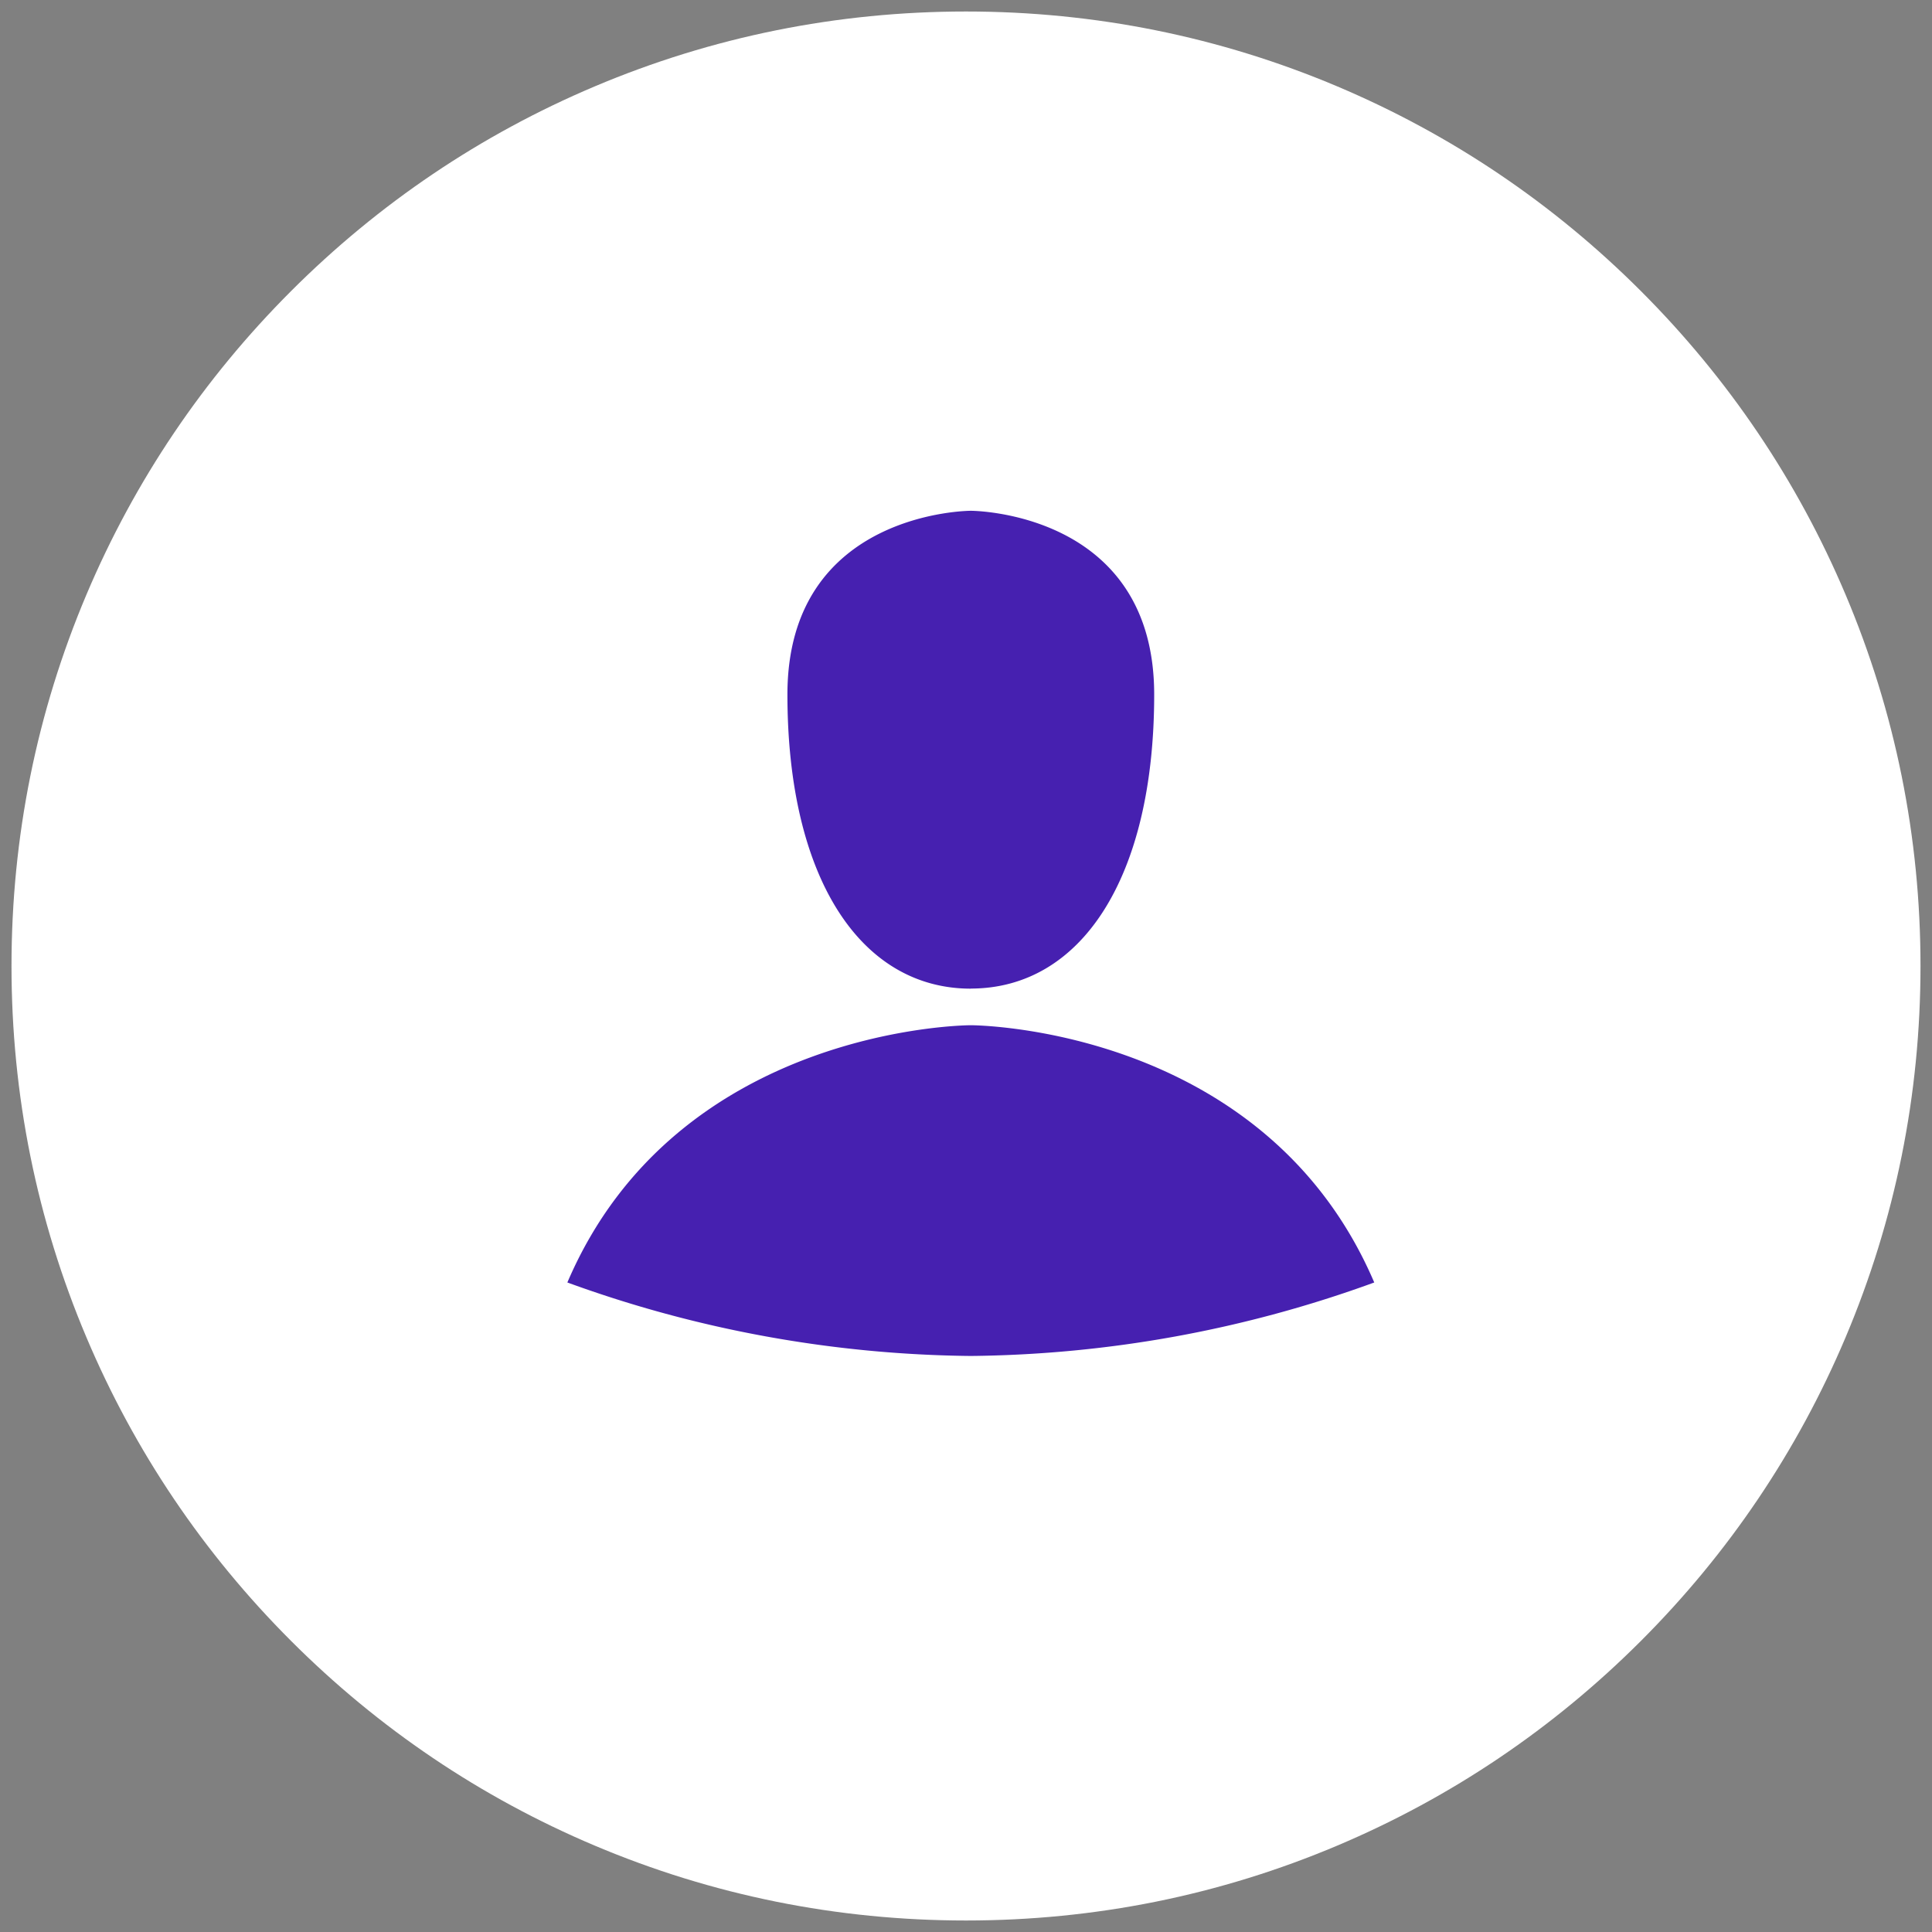 <svg xmlns="http://www.w3.org/2000/svg" id="prefix__Component_307_33" width="84" height="84" data-name="Component 307 – 33" viewBox="0 0 84 84">
    <rect x="0" y="0" width="84" height="84" fill="#808080" stroke="none"/>
    <g id="prefix__Path_2220" data-name="Path 2220" style="fill:#fff">
        <path d="M42 83.5c-5.603 0-11.038-1.097-16.154-3.261-4.941-2.09-9.38-5.083-13.19-8.894-3.812-3.812-6.805-8.25-8.895-13.191C1.597 53.038.5 47.603.5 42s1.097-11.038 3.261-16.154c2.09-4.941 5.083-9.38 8.894-13.19 3.812-3.812 8.25-6.805 13.191-8.895C30.962 1.597 36.397.5 42 .5s11.038 1.097 16.154 3.261c4.941 2.09 9.38 5.083 13.19 8.894 3.812 3.812 6.805 8.25 8.895 13.191C82.403 30.962 83.5 36.397 83.5 42s-1.097 11.038-3.261 16.154c-2.09 4.941-5.083 9.38-8.894 13.19-3.812 3.812-8.25 6.805-13.191 8.895C53.038 82.403 47.603 83.5 42 83.5z" style="stroke:none"/>
        <path d="M42 1c-5.535 0-10.905 1.084-15.959 3.222-4.882 2.065-9.267 5.02-13.032 8.787-3.766 3.765-6.722 8.15-8.787 13.032C2.084 31.095 1 36.465 1 42s1.084 10.905 3.222 15.959c2.065 4.882 5.02 9.267 8.787 13.032 3.765 3.766 8.15 6.722 13.032 8.787C31.095 81.916 36.465 83 42 83s10.905-1.084 15.959-3.222c4.882-2.065 9.267-5.02 13.032-8.787 3.766-3.765 6.722-8.15 8.787-13.032C81.916 52.905 83 47.535 83 42s-1.084-10.905-3.222-15.959c-2.065-4.882-5.02-9.267-8.787-13.032-3.765-3.766-8.15-6.722-13.032-8.787C52.905 2.084 47.535 1 42 1m0-1c23.196 0 42 18.804 42 42S65.196 84 42 84 0 65.196 0 42 18.804 0 42 0z" style="stroke:none;fill:none"/>
    </g>
    <g id="prefix__users" transform="translate(24.667 22.207)">
        <path id="prefix__users-2" d="M85.822 35.69s-12.759 0-17.541 11.185a52.675 52.675 0 0 0 17.541 3.195 52.675 52.675 0 0 0 17.541-3.195C98.579 35.69 85.822 35.69 85.822 35.69zm0-1.594c4.784 0 7.973-4.793 7.973-12.784s-7.973-7.989-7.973-7.989-7.973 0-7.973 7.989S81.038 34.1 85.822 34.1z" data-name="users" transform="translate(-68.28 -13.322)" style="fill:#4620b0"/>
    </g>
</svg>
